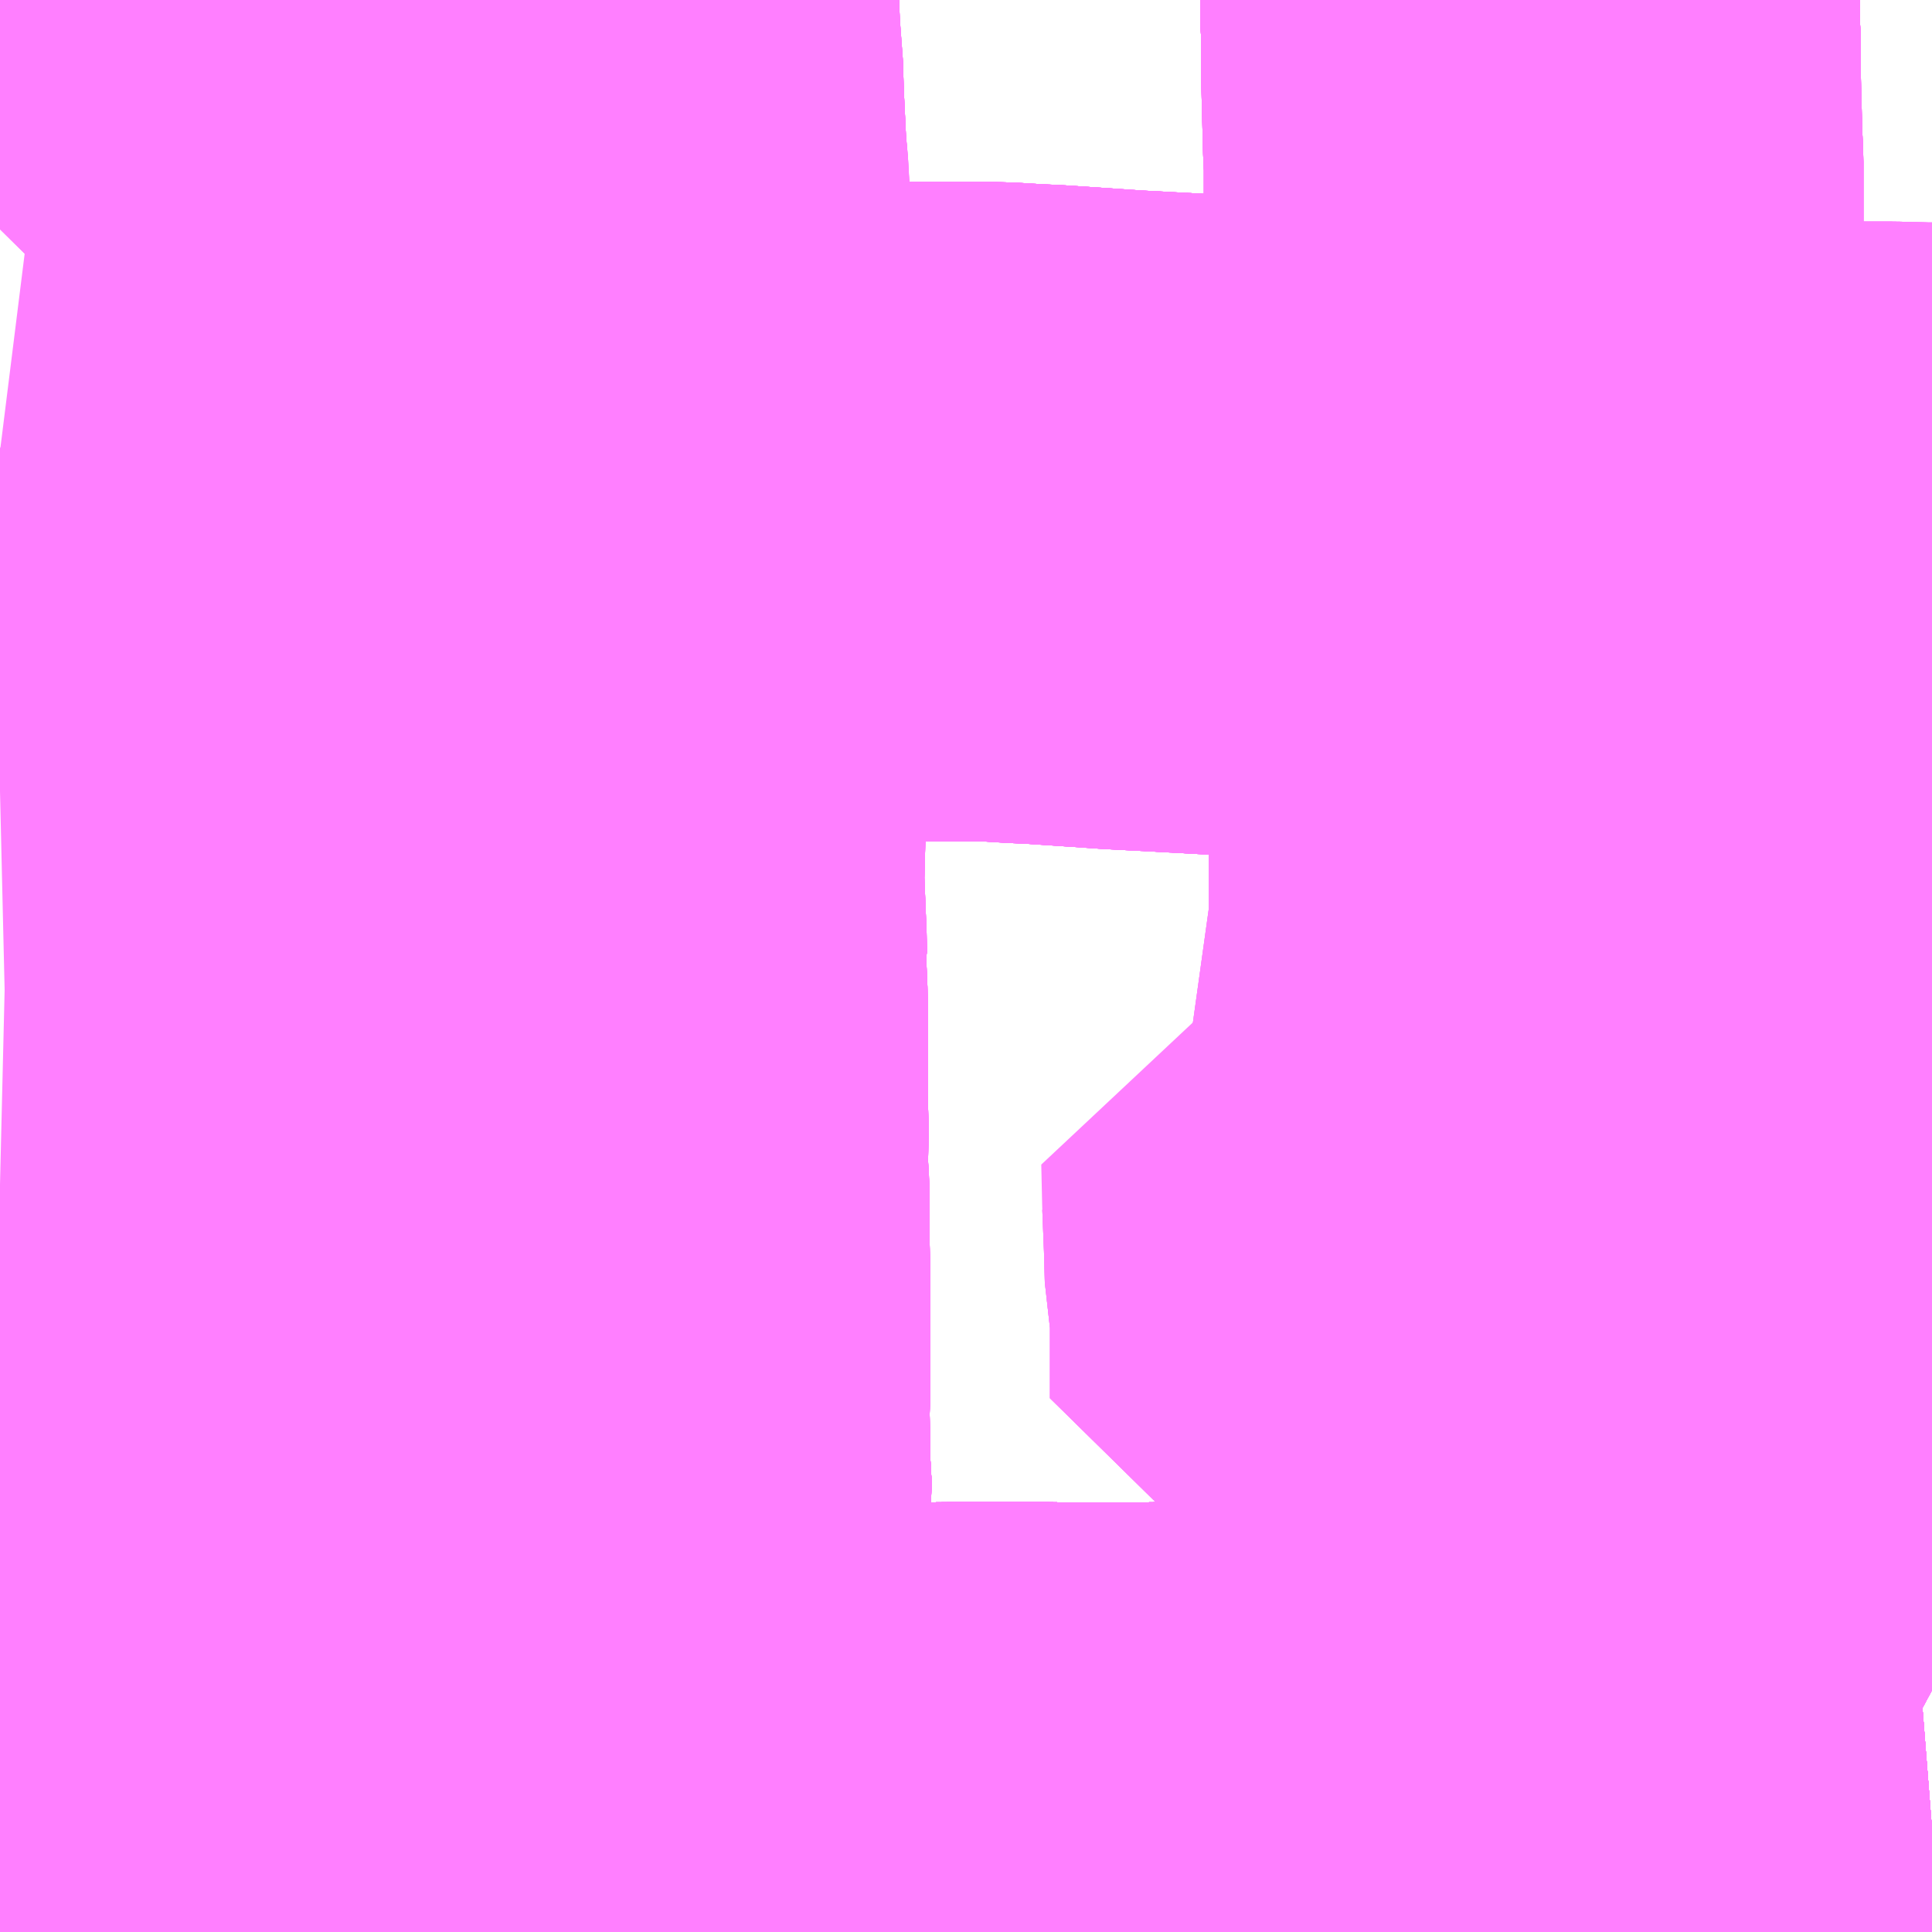 <?xml version="1.0" encoding="UTF-8"?>
<svg  xmlns="http://www.w3.org/2000/svg" xmlns:xlink="http://www.w3.org/1999/xlink" xmlns:go="http://purl.org/svgmap/profile" property="N07_001,N07_002,N07_003,N07_004,N07_005,N07_006,N07_007" viewBox="13572.51 -3502.441 2.197 2.197" go:dataArea="13572.509765625 -3502.44140625 2.197265625 2.197265625" >
<globalCoordinateSystem srsName="http://purl.org/crs/84" transform="matrix(100.0,0.0,0.0,-100.0,0.0,0.0)" />
<defs>
 <g id="p0" >
  <circle cx="0.0" cy="0.0" r="3" stroke="green" stroke-width="0.75" vector-effect="non-scaling-stroke" />
 </g>
</defs>
<g fill="none" fill-rule="evenodd" stroke="#FF00FF" stroke-width="0.75" opacity="0.5" vector-effect="non-scaling-stroke" stroke-linejoin="bevel" >
<path content="1,京都バス（株）,61,3.5,3.0,3.0," xlink:title="1" d="M13573.181,-3501.847L13573.293,-3501.86L13573.331,-3501.859L13573.447,-3501.86L13573.454,-3501.861L13573.46,-3501.861L13573.56,-3501.859L13573.616,-3501.859L13573.642,-3501.859L13573.675,-3501.857L13573.697,-3501.856L13573.757,-3501.852L13573.786,-3501.85L13573.824,-3501.848L13573.935,-3501.842L13574.031,-3501.834L13574.067,-3501.832L13574.106,-3501.83L13574.111,-3501.83L13574.116,-3501.829L13574.17,-3501.827L13574.204,-3501.824L13574.216,-3501.823L13574.261,-3501.823L13574.26,-3501.791L13574.26,-3501.777L13574.261,-3501.738L13574.261,-3501.645L13574.26,-3501.606L13574.26,-3501.568L13574.26,-3501.492L13574.26,-3501.433L13574.26,-3501.349L13574.26,-3501.239L13574.26,-3501.228L13574.26,-3501.16L13574.259,-3501.101L13574.375,-3501.1L13574.382,-3501.1L13574.523,-3501.1L13574.582,-3501.099L13574.625,-3501.099L13574.656,-3501.099L13574.707,-3501.099"/>
<path content="1,京都バス（株）,61,3.5,3.0,3.0," xlink:title="1" d="M13572.51,-3501.929L13572.518,-3501.927L13572.547,-3501.923L13572.567,-3501.922L13572.641,-3501.911L13572.693,-3501.904L13572.769,-3501.893L13572.791,-3501.892L13572.842,-3501.884L13572.846,-3501.883L13572.853,-3501.882L13572.925,-3501.875L13572.954,-3501.871L13573.005,-3501.868L13573.025,-3501.867L13573.073,-3501.866L13573.095,-3501.865L13573.181,-3501.847"/>
<path content="1,京都バス（株）,61,3.5,3.0,3.0," xlink:title="1" d="M13573.182,-3501.932L13573.181,-3501.892L13573.181,-3501.847"/>
<path content="1,京都バス（株）,62,3.5,3.5,3.5," xlink:title="1" d="M13573.181,-3501.847L13573.293,-3501.86L13573.331,-3501.859L13573.447,-3501.86L13573.454,-3501.861L13573.46,-3501.861L13573.56,-3501.859L13573.616,-3501.859L13573.642,-3501.859L13573.675,-3501.857L13573.697,-3501.856L13573.757,-3501.852L13573.786,-3501.85L13573.824,-3501.848L13573.935,-3501.842L13574.031,-3501.834L13574.067,-3501.832L13574.106,-3501.83L13574.111,-3501.83L13574.116,-3501.829L13574.17,-3501.827L13574.204,-3501.824L13574.216,-3501.823L13574.261,-3501.823L13574.26,-3501.791L13574.26,-3501.777L13574.261,-3501.738L13574.261,-3501.645L13574.26,-3501.606L13574.26,-3501.568L13574.26,-3501.492L13574.26,-3501.433L13574.26,-3501.349L13574.26,-3501.239L13574.26,-3501.228L13574.26,-3501.16L13574.259,-3501.101L13574.375,-3501.1L13574.382,-3501.1L13574.523,-3501.1L13574.582,-3501.099L13574.625,-3501.099L13574.656,-3501.099L13574.707,-3501.099"/>
<path content="1,京都バス（株）,62,3.5,3.5,3.5," xlink:title="1" d="M13572.51,-3501.929L13572.518,-3501.927L13572.547,-3501.923L13572.567,-3501.922L13572.641,-3501.911L13572.693,-3501.904L13572.769,-3501.893L13572.791,-3501.892L13572.842,-3501.884L13572.846,-3501.883L13572.853,-3501.882L13572.925,-3501.875L13572.954,-3501.871L13573.005,-3501.868L13573.025,-3501.867L13573.073,-3501.866L13573.095,-3501.865L13573.181,-3501.847"/>
<path content="1,京都バス（株）,62,3.5,3.5,3.5," xlink:title="1" d="M13573.182,-3501.932L13573.181,-3501.892L13573.181,-3501.847"/>
<path content="1,京都バス（株）,63,26.5,25.5,25.5," xlink:title="1" d="M13574.707,-3501.099L13574.656,-3501.099L13574.625,-3501.099L13574.582,-3501.099L13574.523,-3501.1L13574.382,-3501.1L13574.375,-3501.1L13574.259,-3501.101L13574.26,-3501.16L13574.26,-3501.228L13574.26,-3501.239L13574.26,-3501.349L13574.26,-3501.433L13574.26,-3501.492L13574.26,-3501.568L13574.26,-3501.606L13574.261,-3501.645L13574.261,-3501.738L13574.26,-3501.777L13574.26,-3501.791L13574.261,-3501.823L13574.216,-3501.823L13574.204,-3501.824L13574.17,-3501.827L13574.116,-3501.829L13574.111,-3501.83L13574.106,-3501.83L13574.067,-3501.832L13574.031,-3501.834L13573.935,-3501.842L13573.824,-3501.848L13573.786,-3501.85L13573.757,-3501.852L13573.697,-3501.856L13573.675,-3501.857L13573.642,-3501.859L13573.616,-3501.859L13573.56,-3501.859L13573.46,-3501.861L13573.454,-3501.861L13573.447,-3501.86L13573.331,-3501.859L13573.293,-3501.86L13573.181,-3501.847"/>
<path content="1,京都バス（株）,63,26.5,25.5,25.5," xlink:title="1" d="M13573.181,-3501.847L13573.095,-3501.865L13573.073,-3501.866L13573.025,-3501.867L13573.005,-3501.868L13572.954,-3501.871L13572.925,-3501.875L13572.853,-3501.882L13572.846,-3501.883L13572.842,-3501.884L13572.791,-3501.892L13572.769,-3501.893L13572.693,-3501.904L13572.641,-3501.911L13572.567,-3501.922L13572.547,-3501.923L13572.518,-3501.927L13572.51,-3501.929"/>
<path content="1,京都バス（株）,63,26.5,25.5,25.5," xlink:title="1" d="M13573.182,-3501.932L13573.181,-3501.892L13573.181,-3501.847"/>
<path content="1,京都バス（株）,65,12.0,9.0,9.0," xlink:title="1" d="M13574.707,-3501.099L13574.656,-3501.099L13574.625,-3501.099L13574.582,-3501.099L13574.523,-3501.1L13574.382,-3501.1L13574.375,-3501.1L13574.259,-3501.101L13574.26,-3501.16L13574.26,-3501.228L13574.26,-3501.239L13574.26,-3501.349L13574.26,-3501.433L13574.26,-3501.492L13574.26,-3501.568L13574.26,-3501.606L13574.261,-3501.645L13574.261,-3501.738L13574.26,-3501.777L13574.26,-3501.791L13574.261,-3501.823L13574.216,-3501.823L13574.204,-3501.824L13574.17,-3501.827L13574.116,-3501.829L13574.111,-3501.83L13574.106,-3501.83L13574.067,-3501.832L13574.031,-3501.834L13573.935,-3501.842L13573.824,-3501.848L13573.786,-3501.85L13573.757,-3501.852L13573.697,-3501.856L13573.675,-3501.857L13573.642,-3501.859L13573.616,-3501.859L13573.56,-3501.859L13573.46,-3501.861L13573.454,-3501.861L13573.447,-3501.86L13573.331,-3501.859L13573.293,-3501.86L13573.181,-3501.847"/>
<path content="1,京都バス（株）,65,12.0,9.0,9.0," xlink:title="1" d="M13573.181,-3501.847L13573.095,-3501.865L13573.073,-3501.866L13573.025,-3501.867L13573.005,-3501.868L13572.954,-3501.871L13572.925,-3501.875L13572.853,-3501.882L13572.846,-3501.883L13572.842,-3501.884L13572.791,-3501.892L13572.769,-3501.893L13572.693,-3501.904L13572.641,-3501.911L13572.567,-3501.922L13572.547,-3501.923L13572.518,-3501.927L13572.51,-3501.929"/>
<path content="1,京都バス（株）,65,12.0,9.0,9.0," xlink:title="1" d="M13573.182,-3501.932L13573.181,-3501.892L13573.181,-3501.847"/>
<path content="1,京都バス（株）,71,2.5,2.0,2.0," xlink:title="1" d="M13572.51,-3500.834L13572.551,-3500.833L13572.69,-3500.832L13572.704,-3500.832L13572.76,-3500.831L13572.849,-3500.83L13572.861,-3500.831L13572.899,-3500.838L13572.951,-3500.84L13573.001,-3500.843L13573.005,-3500.843L13573.085,-3500.843L13573.192,-3500.843L13573.193,-3500.771L13573.195,-3500.735L13573.193,-3500.718L13573.193,-3500.704L13573.194,-3500.669L13573.195,-3500.651L13573.195,-3500.632L13573.195,-3500.603L13573.195,-3500.599L13573.196,-3500.547L13573.196,-3500.541L13573.196,-3500.52L13573.196,-3500.507L13573.197,-3500.442L13573.196,-3500.434L13573.197,-3500.354L13573.269,-3500.357L13573.285,-3500.357L13573.319,-3500.356L13573.329,-3500.356L13573.361,-3500.357L13573.406,-3500.357L13573.465,-3500.356L13573.506,-3500.357L13573.615,-3500.358L13573.651,-3500.358L13573.683,-3500.358L13573.757,-3500.357L13573.769,-3500.357L13573.847,-3500.358L13573.945,-3500.357L13573.993,-3500.359L13574.077,-3500.356L13574.145,-3500.356L13574.266,-3500.357L13574.366,-3500.358L13574.433,-3500.359L13574.445,-3500.358L13574.616,-3500.356L13574.669,-3500.358L13574.707,-3500.361"/>
<path content="1,京都バス（株）,72,3.0,4.0,4.0," xlink:title="1" d="M13572.51,-3500.834L13572.551,-3500.833L13572.69,-3500.832L13572.704,-3500.832L13572.76,-3500.831L13572.849,-3500.83L13572.861,-3500.831L13572.899,-3500.838L13572.951,-3500.84L13573.001,-3500.843L13573.005,-3500.843L13573.085,-3500.843L13573.192,-3500.843L13573.193,-3500.771L13573.195,-3500.735L13573.193,-3500.718L13573.193,-3500.704L13573.194,-3500.669L13573.195,-3500.651L13573.195,-3500.632L13573.195,-3500.603L13573.195,-3500.599L13573.196,-3500.547L13573.196,-3500.541L13573.196,-3500.52L13573.196,-3500.507L13573.197,-3500.442L13573.196,-3500.434L13573.197,-3500.354L13573.269,-3500.357L13573.285,-3500.357L13573.319,-3500.356L13573.329,-3500.356L13573.361,-3500.357L13573.406,-3500.357L13573.465,-3500.356L13573.506,-3500.357L13573.615,-3500.358L13573.651,-3500.358L13573.683,-3500.358L13573.757,-3500.357L13573.769,-3500.357L13573.847,-3500.358L13573.945,-3500.357L13573.993,-3500.359L13574.077,-3500.356L13574.145,-3500.356L13574.266,-3500.357L13574.366,-3500.358L13574.433,-3500.359L13574.445,-3500.358L13574.616,-3500.356L13574.669,-3500.358L13574.707,-3500.361"/>
<path content="1,京都バス（株）,73,24.5,24.0,24.0," xlink:title="1" d="M13574.707,-3500.361L13574.669,-3500.358L13574.616,-3500.356L13574.445,-3500.358L13574.433,-3500.359L13574.366,-3500.358L13574.266,-3500.357L13574.145,-3500.356L13574.077,-3500.356L13573.993,-3500.359L13573.945,-3500.357L13573.847,-3500.358L13573.769,-3500.357L13573.757,-3500.357L13573.683,-3500.358L13573.651,-3500.358L13573.615,-3500.358L13573.506,-3500.357L13573.465,-3500.356L13573.406,-3500.357L13573.361,-3500.357L13573.329,-3500.356L13573.319,-3500.356L13573.285,-3500.357L13573.269,-3500.357L13573.197,-3500.354L13573.196,-3500.434L13573.197,-3500.442L13573.196,-3500.507L13573.196,-3500.52L13573.196,-3500.541L13573.196,-3500.547L13573.195,-3500.599L13573.195,-3500.603L13573.195,-3500.632L13573.195,-3500.651L13573.194,-3500.669L13573.193,-3500.704L13573.193,-3500.718L13573.195,-3500.735L13573.193,-3500.771L13573.192,-3500.843L13573.085,-3500.843L13573.005,-3500.843L13573.001,-3500.843L13572.951,-3500.84L13572.899,-3500.838L13572.861,-3500.831L13572.849,-3500.83L13572.76,-3500.831L13572.704,-3500.832L13572.69,-3500.832L13572.551,-3500.833L13572.51,-3500.834"/>
<path content="1,京都バス（株）,75,3.0,3.0,3.0," xlink:title="1" d="M13574.707,-3500.361L13574.669,-3500.358L13574.616,-3500.356L13574.445,-3500.358L13574.433,-3500.359L13574.366,-3500.358L13574.266,-3500.357L13574.145,-3500.356L13574.077,-3500.356L13573.993,-3500.359L13573.945,-3500.357L13573.847,-3500.358L13573.769,-3500.357L13573.757,-3500.357L13573.683,-3500.358L13573.651,-3500.358L13573.615,-3500.358L13573.506,-3500.357L13573.465,-3500.356L13573.406,-3500.357L13573.361,-3500.357L13573.329,-3500.356L13573.319,-3500.356L13573.285,-3500.357L13573.269,-3500.357L13573.197,-3500.354L13573.196,-3500.434L13573.197,-3500.442L13573.196,-3500.507L13573.196,-3500.52L13573.196,-3500.541L13573.196,-3500.547L13573.195,-3500.599L13573.195,-3500.603L13573.195,-3500.632L13573.195,-3500.651L13573.194,-3500.669L13573.193,-3500.704L13573.193,-3500.718L13573.195,-3500.735L13573.193,-3500.771L13573.192,-3500.843L13573.085,-3500.843L13573.005,-3500.843L13573.001,-3500.843L13572.951,-3500.84L13572.899,-3500.838L13572.861,-3500.831L13572.849,-3500.83L13572.76,-3500.831L13572.704,-3500.832L13572.69,-3500.832L13572.551,-3500.833L13572.51,-3500.834"/>
<path content="1,京都バス（株）,快速71,2.0,0.0,0.0," xlink:title="1" d="M13572.51,-3500.834L13572.551,-3500.833L13572.69,-3500.832L13572.704,-3500.832L13572.76,-3500.831L13572.849,-3500.83L13572.861,-3500.831L13572.899,-3500.838L13572.951,-3500.84L13573.001,-3500.843L13573.005,-3500.843L13573.085,-3500.843L13573.192,-3500.843L13573.193,-3500.771L13573.195,-3500.735L13573.193,-3500.718L13573.193,-3500.704L13573.194,-3500.669L13573.195,-3500.651L13573.195,-3500.632L13573.195,-3500.603L13573.195,-3500.599L13573.196,-3500.547L13573.196,-3500.541L13573.196,-3500.52L13573.196,-3500.507L13573.197,-3500.442L13573.196,-3500.434L13573.197,-3500.354L13573.269,-3500.357L13573.285,-3500.357L13573.319,-3500.356L13573.329,-3500.356L13573.361,-3500.357L13573.406,-3500.357L13573.465,-3500.356L13573.506,-3500.357L13573.615,-3500.358L13573.651,-3500.358L13573.683,-3500.358L13573.757,-3500.357L13573.769,-3500.357L13573.847,-3500.358L13573.945,-3500.357L13573.993,-3500.359L13574.077,-3500.356L13574.145,-3500.356L13574.266,-3500.357L13574.366,-3500.358L13574.433,-3500.359L13574.445,-3500.358L13574.616,-3500.356L13574.669,-3500.358L13574.707,-3500.361"/>
<path content="1,京都バス（株）,快速72,2.0,0.0,0.0," xlink:title="1" d="M13572.51,-3500.834L13572.551,-3500.833L13572.69,-3500.832L13572.704,-3500.832L13572.76,-3500.831L13572.849,-3500.83L13572.861,-3500.831L13572.899,-3500.838L13572.951,-3500.84L13573.001,-3500.843L13573.005,-3500.843L13573.085,-3500.843L13573.192,-3500.843L13573.193,-3500.771L13573.195,-3500.735L13573.193,-3500.718L13573.193,-3500.704L13573.194,-3500.669L13573.195,-3500.651L13573.195,-3500.632L13573.195,-3500.603L13573.195,-3500.599L13573.196,-3500.547L13573.196,-3500.541L13573.196,-3500.52L13573.196,-3500.507L13573.197,-3500.442L13573.196,-3500.434L13573.197,-3500.354L13573.269,-3500.357L13573.285,-3500.357L13573.319,-3500.356L13573.329,-3500.356L13573.361,-3500.357L13573.406,-3500.357L13573.465,-3500.356L13573.506,-3500.357L13573.615,-3500.358L13573.651,-3500.358L13573.683,-3500.358L13573.757,-3500.357L13573.769,-3500.357L13573.847,-3500.358L13573.945,-3500.357L13573.993,-3500.359L13574.077,-3500.356L13574.145,-3500.356L13574.266,-3500.357L13574.366,-3500.358L13574.433,-3500.359L13574.445,-3500.358L13574.616,-3500.356L13574.669,-3500.358L13574.707,-3500.361"/>
<path content="1,京都バス（株）,快速73,1.0,0.0,0.0," xlink:title="1" d="M13574.707,-3500.361L13574.669,-3500.358L13574.616,-3500.356L13574.445,-3500.358L13574.433,-3500.359L13574.366,-3500.358L13574.266,-3500.357L13574.145,-3500.356L13574.077,-3500.356L13573.993,-3500.359L13573.945,-3500.357L13573.847,-3500.358L13573.769,-3500.357L13573.757,-3500.357L13573.683,-3500.358L13573.651,-3500.358L13573.615,-3500.358L13573.506,-3500.357L13573.465,-3500.356L13573.406,-3500.357L13573.361,-3500.357L13573.329,-3500.356L13573.319,-3500.356L13573.285,-3500.357L13573.269,-3500.357L13573.197,-3500.354L13573.196,-3500.434L13573.197,-3500.442L13573.196,-3500.507L13573.196,-3500.52L13573.196,-3500.541L13573.196,-3500.547L13573.195,-3500.599L13573.195,-3500.603L13573.195,-3500.632L13573.195,-3500.651L13573.194,-3500.669L13573.193,-3500.704L13573.193,-3500.718L13573.195,-3500.735L13573.193,-3500.771L13573.192,-3500.843L13573.085,-3500.843L13573.005,-3500.843L13573.001,-3500.843L13572.951,-3500.84L13572.899,-3500.838L13572.861,-3500.831L13572.849,-3500.83L13572.76,-3500.831L13572.704,-3500.832L13572.69,-3500.832L13572.551,-3500.833L13572.51,-3500.834"/>
<path content="1,京阪バス（株）,空港リムジンバス　京都系統,13.0,13.0,13.0," xlink:title="1" d="M13574.707,-3500.519L13574.694,-3500.526L13574.675,-3500.541L13574.659,-3500.554L13574.588,-3500.608L13574.578,-3500.616L13574.551,-3500.637L13574.481,-3500.69L13574.458,-3500.707L13574.439,-3500.723L13574.415,-3500.74L13574.349,-3500.791L13574.324,-3500.811L13574.302,-3500.827L13574.277,-3500.848L13574.258,-3500.859L13574.245,-3500.852L13574.243,-3500.852L13574.137,-3500.852L13574.079,-3500.851L13574.079,-3500.97L13574.075,-3500.983L13574.073,-3500.993L13574.072,-3501.03L13574.07,-3501.08L13574.134,-3501.08L13574.142,-3501.087L13574.142,-3501.107L13574.138,-3501.119L13574.115,-3501.121L13574.069,-3501.125L13574.067,-3501.13L13574.056,-3501.137L13574.045,-3501.146L13574.26,-3501.239L13574.26,-3501.349L13574.26,-3501.433L13574.26,-3501.492L13574.26,-3501.568L13574.26,-3501.606L13574.261,-3501.645L13574.261,-3501.738L13574.26,-3501.777L13574.26,-3501.791L13574.261,-3501.823L13574.259,-3501.87L13574.259,-3501.881L13574.259,-3501.943L13574.257,-3501.989L13574.257,-3502.009L13574.257,-3502.067L13574.256,-3502.078L13574.256,-3502.084L13574.255,-3502.107L13574.255,-3502.147L13574.254,-3502.168L13574.254,-3502.257L13574.253,-3502.276L13574.251,-3502.353L13574.251,-3502.404L13574.25,-3502.41L13574.25,-3502.441"/>
<path content="1,京阪京都交通（株）,イオンモール線,45.5,45.5,45.5," xlink:title="1" d="M13573.197,-3500.354L13573.198,-3500.335L13573.2,-3500.323L13573.201,-3500.244"/>
<path content="1,大阪空港交通（株）,関西空港リムジンバス　京都-関西国際空港,23.0,23.0,23.0," xlink:title="1" d="M13574.707,-3500.519L13574.694,-3500.526L13574.675,-3500.541L13574.659,-3500.554L13574.588,-3500.608L13574.578,-3500.616L13574.551,-3500.637L13574.481,-3500.69L13574.458,-3500.707L13574.439,-3500.723L13574.415,-3500.74L13574.349,-3500.791L13574.324,-3500.811L13574.302,-3500.827L13574.277,-3500.848L13574.258,-3500.859L13574.245,-3500.852L13574.243,-3500.852L13574.137,-3500.852L13574.079,-3500.851L13574.079,-3500.97L13574.075,-3500.983L13574.073,-3500.993L13574.072,-3501.03L13574.07,-3501.08L13574.134,-3501.08L13574.142,-3501.087L13574.142,-3501.107L13574.138,-3501.119L13574.115,-3501.121L13574.069,-3501.125L13574.067,-3501.13L13574.056,-3501.137L13574.045,-3501.146L13574.26,-3501.239L13574.26,-3501.349L13574.26,-3501.433L13574.26,-3501.492L13574.26,-3501.568L13574.26,-3501.606L13574.261,-3501.645L13574.261,-3501.738L13574.26,-3501.777L13574.26,-3501.791L13574.261,-3501.823L13574.259,-3501.87L13574.259,-3501.881L13574.259,-3501.943L13574.257,-3501.989L13574.257,-3502.009L13574.257,-3502.067L13574.256,-3502.078L13574.256,-3502.084L13574.255,-3502.107L13574.255,-3502.147L13574.254,-3502.168L13574.254,-3502.257L13574.253,-3502.276L13574.251,-3502.353L13574.251,-3502.404L13574.25,-3502.41L13574.25,-3502.441"/>
<path content="1,大阪空港交通（株）,関西空港リムジンバス　京都&gt;&gt;&gt;大阪（伊丹）空港,40.0,40.0,40.0," xlink:title="1" d="M13574.707,-3500.519L13574.694,-3500.526L13574.675,-3500.541L13574.659,-3500.554L13574.588,-3500.608L13574.578,-3500.616L13574.551,-3500.637L13574.481,-3500.69L13574.458,-3500.707L13574.439,-3500.723L13574.415,-3500.74L13574.349,-3500.791L13574.324,-3500.811L13574.302,-3500.827L13574.277,-3500.848L13574.258,-3500.859L13574.245,-3500.852L13574.243,-3500.852L13574.137,-3500.852L13574.079,-3500.851L13574.079,-3500.97L13574.075,-3500.983L13574.073,-3500.993L13574.072,-3501.03L13574.07,-3501.08L13574.069,-3501.125L13574.115,-3501.121"/>
<path content="1,西日本JRバス（株）,高雄・京北線,46.5,32.5,32.5," xlink:title="1" d="M13574.707,-3501.813L13574.699,-3501.813L13574.661,-3501.814L13574.649,-3501.814L13574.609,-3501.814L13574.568,-3501.816L13574.474,-3501.818L13574.373,-3501.821L13574.261,-3501.823"/>
<path content="1,西日本JRバス（株）,高雄・京北線,46.5,32.5,32.5," xlink:title="1" d="M13574.261,-3501.823L13574.26,-3501.791L13574.26,-3501.777L13574.261,-3501.738L13574.261,-3501.645L13574.26,-3501.606L13574.26,-3501.568L13574.26,-3501.492L13574.26,-3501.433L13574.26,-3501.349L13574.26,-3501.239L13574.26,-3501.228L13574.26,-3501.173L13574.26,-3501.16L13574.259,-3501.101L13574.259,-3501.056L13574.26,-3500.99L13574.259,-3500.936L13574.258,-3500.866L13574.258,-3500.859L13574.277,-3500.848L13574.439,-3500.723L13574.458,-3500.707L13574.481,-3500.69L13574.551,-3500.637L13574.578,-3500.616L13574.588,-3500.608L13574.659,-3500.554L13574.675,-3500.541L13574.694,-3500.526L13574.707,-3500.519"/>
<path content="1,西日本JRバス（株）,高雄・京北線,46.5,32.5,32.5," xlink:title="1" d="M13573.162,-3502.369L13573.162,-3502.359L13573.163,-3502.325L13573.166,-3502.262L13573.166,-3502.26L13573.167,-3502.25L13573.171,-3502.185L13573.173,-3502.134L13573.179,-3501.949L13573.182,-3501.932L13573.181,-3501.892L13573.181,-3501.847L13573.293,-3501.86L13573.331,-3501.859L13573.447,-3501.86L13573.454,-3501.861L13573.46,-3501.861L13573.56,-3501.859L13573.609,-3501.859L13573.616,-3501.859L13573.642,-3501.859L13573.675,-3501.857L13573.697,-3501.856L13573.757,-3501.852L13573.786,-3501.85L13573.824,-3501.848L13573.935,-3501.842L13574.031,-3501.834L13574.067,-3501.832L13574.106,-3501.83L13574.111,-3501.83L13574.116,-3501.829L13574.17,-3501.827L13574.204,-3501.824L13574.216,-3501.823L13574.261,-3501.823"/>
<path content="1,西日本JRバス（株）,高雄・京北線,46.5,32.5,32.5," xlink:title="1" d="M13572.692,-3502.441L13572.692,-3502.419L13572.693,-3502.384L13572.693,-3502.378L13572.693,-3502.37L13572.776,-3502.371L13572.787,-3502.372L13572.833,-3502.373L13572.911,-3502.373L13572.925,-3502.372L13572.96,-3502.371L13572.988,-3502.372L13573.061,-3502.371L13573.097,-3502.371L13573.162,-3502.369"/>
<path content="1,西日本JRバス（株）,高雄・京北線,46.5,32.5,32.5," xlink:title="1" d="M13573.157,-3502.441L13573.159,-3502.389L13573.162,-3502.369"/>
<path content="1,関西空港交通（株）,京都駅八条口発着,11.5,11.5,11.5," xlink:title="1" d="M13574.707,-3500.519L13574.694,-3500.526L13574.675,-3500.541L13574.659,-3500.554L13574.588,-3500.608L13574.578,-3500.616L13574.551,-3500.637L13574.481,-3500.69L13574.458,-3500.707L13574.439,-3500.723L13574.415,-3500.74L13574.349,-3500.791L13574.324,-3500.811L13574.302,-3500.827L13574.277,-3500.848L13574.258,-3500.859L13574.245,-3500.852L13574.243,-3500.852L13574.137,-3500.852L13574.079,-3500.851L13574.079,-3500.97L13574.075,-3500.983L13574.073,-3500.993L13574.072,-3501.03L13574.07,-3501.08L13574.134,-3501.08L13574.142,-3501.087L13574.142,-3501.107L13574.138,-3501.119L13574.115,-3501.121"/>
<path content="2,京都市,10号系統,47.5,43.0,43.0," xlink:title="2" d="M13574.707,-3501.813L13574.699,-3501.813L13574.661,-3501.814L13574.649,-3501.814L13574.609,-3501.814L13574.568,-3501.816L13574.474,-3501.818L13574.373,-3501.821L13574.306,-3501.823L13574.261,-3501.823L13574.259,-3501.87L13574.259,-3501.881L13574.259,-3501.943L13574.257,-3501.989L13574.257,-3502.009L13574.257,-3502.067L13574.256,-3502.078L13574.256,-3502.084L13574.255,-3502.107L13574.255,-3502.147L13574.254,-3502.168L13574.254,-3502.257L13574.253,-3502.276L13574.251,-3502.353L13574.251,-3502.404L13574.25,-3502.41L13574.25,-3502.441M13573.157,-3502.441L13573.159,-3502.394L13573.159,-3502.389L13573.162,-3502.369L13573.097,-3502.371L13573.061,-3502.371L13572.988,-3502.372L13572.96,-3502.371L13572.925,-3502.372L13572.911,-3502.373L13572.833,-3502.373L13572.787,-3502.372L13572.776,-3502.371L13572.693,-3502.37L13572.693,-3502.378L13572.693,-3502.384L13572.692,-3502.419L13572.692,-3502.441"/>
<path content="2,京都市,11号系統,44.5,31.0,31.0," xlink:title="2" d="M13572.51,-3500.834L13572.551,-3500.833L13572.69,-3500.832L13572.704,-3500.832L13572.76,-3500.831L13572.849,-3500.83L13572.861,-3500.831L13572.899,-3500.838L13572.951,-3500.84L13573.001,-3500.843L13573.005,-3500.843L13573.085,-3500.843L13573.192,-3500.843L13573.193,-3500.771L13573.195,-3500.735L13573.193,-3500.718L13573.193,-3500.704L13573.194,-3500.669L13573.195,-3500.651L13573.195,-3500.632L13573.195,-3500.603L13573.195,-3500.599L13573.196,-3500.547L13573.196,-3500.541L13573.196,-3500.52L13573.196,-3500.507L13573.197,-3500.442L13573.196,-3500.434L13573.197,-3500.354L13573.269,-3500.357L13573.285,-3500.357L13573.319,-3500.356L13573.329,-3500.356L13573.361,-3500.357L13573.406,-3500.357L13573.465,-3500.356L13573.506,-3500.357L13573.615,-3500.358L13573.651,-3500.358L13573.683,-3500.358L13573.757,-3500.357L13573.769,-3500.357L13573.847,-3500.358L13573.945,-3500.357L13573.993,-3500.359L13574.077,-3500.356L13574.145,-3500.356L13574.266,-3500.357L13574.368,-3500.358L13574.433,-3500.359L13574.445,-3500.358L13574.616,-3500.356L13574.669,-3500.358L13574.707,-3500.361"/>
<path content="2,京都市,13号系統,28.5,26.0,26.0," xlink:title="2" d="M13574.707,-3500.361L13574.669,-3500.358L13574.616,-3500.356L13574.445,-3500.358L13574.433,-3500.359L13574.368,-3500.358L13574.266,-3500.357L13574.145,-3500.356L13574.077,-3500.356L13573.993,-3500.359L13573.945,-3500.357L13573.847,-3500.358L13573.769,-3500.357L13573.757,-3500.357L13573.683,-3500.358L13573.651,-3500.358L13573.615,-3500.358L13573.506,-3500.357L13573.465,-3500.356L13573.406,-3500.357L13573.361,-3500.357L13573.329,-3500.356L13573.319,-3500.356L13573.285,-3500.357L13573.269,-3500.357L13573.197,-3500.354L13573.198,-3500.335L13573.2,-3500.323L13573.201,-3500.244"/>
<path content="2,京都市,15号系統,36.5,28.0,28.0," xlink:title="2" d="M13573.157,-3502.441L13573.159,-3502.394L13573.159,-3502.389L13573.162,-3502.369L13573.162,-3502.359L13573.163,-3502.325L13573.166,-3502.262L13573.166,-3502.26L13573.167,-3502.25L13573.171,-3502.185L13573.173,-3502.134L13573.175,-3502.112L13573.175,-3502.11L13573.175,-3502.104L13573.177,-3502.029L13573.177,-3502.026L13573.178,-3501.987L13573.179,-3501.949L13573.182,-3501.932L13573.181,-3501.892L13573.181,-3501.847L13573.293,-3501.86L13573.331,-3501.859L13573.447,-3501.86L13573.454,-3501.861L13573.46,-3501.861L13573.56,-3501.859L13573.609,-3501.859L13573.616,-3501.859L13573.642,-3501.859L13573.675,-3501.857L13573.697,-3501.856L13573.757,-3501.852L13573.786,-3501.85L13573.824,-3501.848L13573.935,-3501.842L13574.031,-3501.834L13574.067,-3501.832L13574.106,-3501.83L13574.111,-3501.83L13574.116,-3501.829L13574.17,-3501.827L13574.204,-3501.824L13574.216,-3501.823L13574.261,-3501.823L13574.26,-3501.791L13574.26,-3501.777L13574.261,-3501.738L13574.261,-3501.645L13574.26,-3501.606L13574.26,-3501.568L13574.26,-3501.492L13574.26,-3501.433L13574.26,-3501.349L13574.26,-3501.239L13574.26,-3501.228L13574.26,-3501.173L13574.26,-3501.16L13574.259,-3501.101L13574.375,-3501.1L13574.382,-3501.1L13574.523,-3501.1L13574.582,-3501.099L13574.625,-3501.099L13574.656,-3501.099L13574.707,-3501.099"/>
<path content="2,京都市,18号系統,38.5,30.5,30.5," xlink:title="2" d="M13574.578,-3500.616L13574.588,-3500.608L13574.659,-3500.554L13574.675,-3500.541L13574.694,-3500.526L13574.707,-3500.519"/>
<path content="2,京都市,201号系統,84.0,78.0,72.0," xlink:title="2" d="M13574.707,-3500.519L13574.694,-3500.526L13574.675,-3500.541L13574.659,-3500.554L13574.588,-3500.608L13574.578,-3500.616L13574.551,-3500.637L13574.481,-3500.69L13574.458,-3500.707L13574.439,-3500.723L13574.415,-3500.74L13574.349,-3500.791L13574.324,-3500.811L13574.302,-3500.827L13574.277,-3500.848L13574.258,-3500.859L13574.258,-3500.866L13574.259,-3500.936L13574.26,-3500.99L13574.259,-3501.056L13574.259,-3501.101L13574.26,-3501.16L13574.26,-3501.173L13574.26,-3501.228L13574.26,-3501.239L13574.26,-3501.349L13574.26,-3501.433L13574.26,-3501.492L13574.26,-3501.568L13574.26,-3501.606L13574.261,-3501.645L13574.261,-3501.738L13574.26,-3501.777L13574.26,-3501.791L13574.261,-3501.823L13574.259,-3501.87L13574.259,-3501.881L13574.259,-3501.943L13574.257,-3501.989L13574.257,-3502.009L13574.257,-3502.067L13574.256,-3502.078L13574.256,-3502.084L13574.255,-3502.107L13574.255,-3502.147L13574.254,-3502.168L13574.254,-3502.257L13574.253,-3502.276L13574.251,-3502.353L13574.251,-3502.404L13574.25,-3502.41L13574.25,-3502.441"/>
<path content="2,京都市,202号系統,79.5,66.0,55.5," xlink:title="2" d="M13573.201,-3500.244L13573.2,-3500.323L13573.198,-3500.335L13573.197,-3500.354L13573.196,-3500.434L13573.197,-3500.442L13573.196,-3500.507L13573.196,-3500.52L13573.196,-3500.541L13573.196,-3500.547L13573.195,-3500.599L13573.195,-3500.603L13573.195,-3500.632L13573.195,-3500.651L13573.194,-3500.669L13573.193,-3500.704L13573.193,-3500.718L13573.195,-3500.735L13573.193,-3500.771L13573.192,-3500.843L13573.193,-3500.858L13573.193,-3500.971L13573.193,-3500.972L13573.193,-3500.985L13573.192,-3501.03L13573.192,-3501.082L13573.192,-3501.09L13573.191,-3501.099L13573.19,-3501.111L13573.191,-3501.155L13573.19,-3501.189L13573.19,-3501.303L13573.188,-3501.35L13573.188,-3501.354L13573.189,-3501.358L13573.189,-3501.365L13573.186,-3501.44L13573.189,-3501.556L13573.186,-3501.587L13573.186,-3501.595L13573.186,-3501.602L13573.184,-3501.722L13573.184,-3501.737L13573.184,-3501.762L13573.184,-3501.782L13573.183,-3501.813L13573.183,-3501.816L13573.181,-3501.847L13573.293,-3501.86L13573.331,-3501.859L13573.447,-3501.86L13573.454,-3501.861L13573.46,-3501.861L13573.56,-3501.859L13573.609,-3501.859L13573.616,-3501.859L13573.642,-3501.859L13573.675,-3501.857L13573.697,-3501.856L13573.757,-3501.852L13573.786,-3501.85L13573.824,-3501.848L13573.935,-3501.842L13574.031,-3501.834L13574.067,-3501.832L13574.106,-3501.83L13574.111,-3501.83L13574.116,-3501.829L13574.17,-3501.827L13574.204,-3501.824L13574.216,-3501.823L13574.261,-3501.823L13574.3,-3501.823L13574.306,-3501.823L13574.373,-3501.821L13574.474,-3501.818L13574.568,-3501.816L13574.609,-3501.814L13574.649,-3501.814L13574.661,-3501.814L13574.699,-3501.813L13574.707,-3501.813"/>
<path content="2,京都市,203号系統,94.0,78.0,70.0," xlink:title="2" d="M13574.707,-3500.361L13574.669,-3500.358L13574.616,-3500.356L13574.445,-3500.358L13574.433,-3500.359L13574.368,-3500.358L13574.266,-3500.357L13574.145,-3500.356L13574.077,-3500.356L13573.993,-3500.359L13573.945,-3500.357L13573.847,-3500.358L13573.769,-3500.357L13573.757,-3500.357L13573.683,-3500.358L13573.651,-3500.358L13573.615,-3500.358L13573.506,-3500.357L13573.465,-3500.356L13573.406,-3500.357L13573.361,-3500.357L13573.329,-3500.356L13573.319,-3500.356L13573.285,-3500.357L13573.269,-3500.357L13573.197,-3500.354L13573.196,-3500.434L13573.197,-3500.442L13573.196,-3500.507L13573.196,-3500.52L13573.196,-3500.541L13573.196,-3500.547L13573.195,-3500.599L13573.195,-3500.603L13573.195,-3500.632L13573.195,-3500.651L13573.194,-3500.669L13573.193,-3500.704L13573.193,-3500.718L13573.195,-3500.735L13573.193,-3500.771L13573.192,-3500.843L13573.193,-3500.858L13573.193,-3500.971L13573.193,-3500.972L13573.193,-3500.985L13573.192,-3501.03L13573.192,-3501.082L13573.192,-3501.09L13573.191,-3501.099L13573.19,-3501.111L13573.191,-3501.155L13573.19,-3501.189L13573.19,-3501.303L13573.188,-3501.35L13573.188,-3501.354L13573.189,-3501.358L13573.189,-3501.365L13573.186,-3501.44L13573.189,-3501.556L13573.186,-3501.595L13573.186,-3501.602L13573.184,-3501.722L13573.184,-3501.737L13573.184,-3501.762L13573.184,-3501.782L13573.183,-3501.813L13573.183,-3501.816L13573.181,-3501.847L13573.181,-3501.892L13573.182,-3501.932L13573.179,-3501.949L13573.178,-3501.987L13573.177,-3502.026L13573.177,-3502.029L13573.175,-3502.104L13573.175,-3502.11L13573.175,-3502.112L13573.173,-3502.134L13573.171,-3502.185L13573.168,-3502.242L13573.167,-3502.25L13573.166,-3502.26L13573.166,-3502.262L13573.163,-3502.325L13573.162,-3502.359L13573.162,-3502.369L13573.159,-3502.389L13573.159,-3502.394L13573.157,-3502.441"/>
<path content="2,京都市,204号系統,69.0,60.0,50.0," xlink:title="2" d="M13574.707,-3501.813L13574.699,-3501.813L13574.661,-3501.814L13574.649,-3501.814L13574.609,-3501.814L13574.568,-3501.816L13574.474,-3501.818L13574.373,-3501.821L13574.306,-3501.823L13574.261,-3501.823L13574.216,-3501.823L13574.204,-3501.824L13574.17,-3501.827L13574.116,-3501.829L13574.111,-3501.83L13574.106,-3501.83L13574.067,-3501.832L13574.031,-3501.834L13573.935,-3501.842L13573.824,-3501.848L13573.786,-3501.85L13573.757,-3501.852L13573.697,-3501.856L13573.675,-3501.857L13573.642,-3501.859L13573.616,-3501.859L13573.609,-3501.859L13573.56,-3501.859L13573.46,-3501.861L13573.454,-3501.861L13573.447,-3501.86L13573.331,-3501.859L13573.293,-3501.86L13573.181,-3501.847L13573.181,-3501.892L13573.182,-3501.932L13573.179,-3501.949L13573.178,-3501.987L13573.177,-3502.026L13573.177,-3502.029L13573.175,-3502.104L13573.175,-3502.11L13573.175,-3502.112L13573.173,-3502.134L13573.171,-3502.185L13573.167,-3502.25L13573.166,-3502.26L13573.166,-3502.262L13573.163,-3502.325L13573.162,-3502.359L13573.162,-3502.369L13573.159,-3502.389L13573.159,-3502.394L13573.157,-3502.441"/>
<path content="2,京都市,205号系統,120.0,99.5,92.0," xlink:title="2" d="M13573.157,-3502.441L13573.159,-3502.394L13573.159,-3502.389L13573.162,-3502.369L13573.162,-3502.359L13573.163,-3502.325L13573.166,-3502.262L13573.166,-3502.26L13573.167,-3502.25L13573.168,-3502.242L13573.171,-3502.185L13573.173,-3502.134L13573.175,-3502.112L13573.175,-3502.11L13573.175,-3502.104L13573.177,-3502.029L13573.177,-3502.026L13573.178,-3501.987L13573.179,-3501.949L13573.182,-3501.932L13573.181,-3501.892L13573.181,-3501.847L13573.184,-3501.782L13573.184,-3501.762L13573.184,-3501.737L13573.184,-3501.722L13573.186,-3501.602L13573.186,-3501.595L13573.186,-3501.587L13573.189,-3501.556L13573.186,-3501.44L13573.189,-3501.365L13573.189,-3501.358L13573.188,-3501.354L13573.188,-3501.35L13573.19,-3501.303L13573.19,-3501.189L13573.191,-3501.155L13573.19,-3501.111L13573.191,-3501.099L13573.192,-3501.082L13573.192,-3501.03L13573.193,-3500.985L13573.193,-3500.972L13573.193,-3500.971L13573.193,-3500.858L13573.192,-3500.843L13573.193,-3500.771L13573.195,-3500.735L13573.193,-3500.718L13573.193,-3500.704L13573.194,-3500.669L13573.195,-3500.651L13573.195,-3500.632L13573.195,-3500.603L13573.195,-3500.599L13573.196,-3500.547L13573.196,-3500.541L13573.196,-3500.52L13573.196,-3500.507L13573.197,-3500.442L13573.196,-3500.434L13573.197,-3500.354L13573.198,-3500.335L13573.2,-3500.323L13573.201,-3500.244"/>
<path content="2,京都市,206号系統,100.0,89.5,86.5," xlink:title="2" d="M13574.707,-3500.519L13574.694,-3500.526L13574.675,-3500.541L13574.659,-3500.554L13574.588,-3500.608L13574.578,-3500.616L13574.551,-3500.637L13574.481,-3500.69L13574.458,-3500.707L13574.439,-3500.723L13574.415,-3500.74L13574.349,-3500.791L13574.324,-3500.811L13574.302,-3500.827L13574.277,-3500.848L13574.258,-3500.859L13574.258,-3500.866L13574.259,-3500.936L13574.26,-3500.99L13574.259,-3501.056L13574.259,-3501.101L13574.26,-3501.16L13574.26,-3501.173L13574.26,-3501.228L13574.26,-3501.239L13574.26,-3501.349L13574.26,-3501.433L13574.26,-3501.492L13574.26,-3501.568L13574.26,-3501.606L13574.261,-3501.645L13574.261,-3501.738L13574.26,-3501.777L13574.26,-3501.791L13574.261,-3501.823L13574.259,-3501.87L13574.259,-3501.881L13574.259,-3501.943L13574.257,-3501.989L13574.257,-3502.009L13574.257,-3502.067L13574.256,-3502.078L13574.256,-3502.084L13574.255,-3502.107L13574.255,-3502.147L13574.254,-3502.168L13574.254,-3502.257L13574.253,-3502.276L13574.251,-3502.353L13574.251,-3502.404L13574.25,-3502.41L13574.25,-3502.441"/>
<path content="2,京都市,26号系統,56.5,45.0,45.0," xlink:title="2" d="M13573.162,-3502.369L13573.162,-3502.359L13573.163,-3502.325L13573.166,-3502.262L13573.166,-3502.26L13573.167,-3502.25L13573.168,-3502.242L13573.171,-3502.194L13573.171,-3502.185L13573.173,-3502.134L13573.175,-3502.112L13573.175,-3502.11L13573.175,-3502.104L13573.177,-3502.029L13573.177,-3502.026L13573.178,-3501.987L13573.179,-3501.949L13573.182,-3501.932L13573.181,-3501.892L13573.181,-3501.847L13573.184,-3501.782L13573.184,-3501.762L13573.184,-3501.737L13573.184,-3501.722L13573.186,-3501.602L13573.186,-3501.595L13573.186,-3501.587L13573.189,-3501.556L13573.186,-3501.44L13573.189,-3501.365L13573.189,-3501.358L13573.188,-3501.354L13573.188,-3501.35L13573.19,-3501.303L13573.19,-3501.189L13573.191,-3501.155L13573.19,-3501.111L13573.191,-3501.099L13573.192,-3501.082L13573.192,-3501.03L13573.193,-3500.985L13573.193,-3500.972L13573.193,-3500.971L13573.193,-3500.858L13573.192,-3500.843L13573.193,-3500.771L13573.195,-3500.735L13573.193,-3500.718L13573.193,-3500.704L13573.194,-3500.669L13573.195,-3500.651L13573.195,-3500.632L13573.195,-3500.603L13573.195,-3500.599L13573.196,-3500.547L13573.196,-3500.541L13573.196,-3500.52L13573.196,-3500.507L13573.197,-3500.442L13573.196,-3500.434L13573.197,-3500.354L13573.269,-3500.357L13573.285,-3500.357L13573.319,-3500.356L13573.329,-3500.356L13573.361,-3500.357L13573.406,-3500.357L13573.465,-3500.356L13573.506,-3500.357L13573.615,-3500.358L13573.651,-3500.358L13573.683,-3500.358L13573.757,-3500.357L13573.769,-3500.357L13573.847,-3500.358L13573.945,-3500.357L13573.993,-3500.359L13574.077,-3500.356L13574.145,-3500.356L13574.266,-3500.357L13574.368,-3500.358L13574.433,-3500.359L13574.445,-3500.358L13574.616,-3500.356L13574.669,-3500.358L13574.707,-3500.361"/>
<path content="2,京都市,26号系統,56.5,45.0,45.0," xlink:title="2" d="M13573.162,-3502.369L13573.159,-3502.389L13573.159,-3502.394L13573.157,-3502.441"/>
<path content="2,京都市,26号系統,56.5,45.0,45.0," xlink:title="2" d="M13572.692,-3502.441L13572.692,-3502.419L13572.693,-3502.384L13572.693,-3502.378L13572.693,-3502.37L13572.776,-3502.371L13572.787,-3502.372L13572.833,-3502.373L13572.911,-3502.373L13572.925,-3502.372L13572.96,-3502.371L13572.988,-3502.372L13573.061,-3502.371L13573.097,-3502.371L13573.162,-3502.369"/>
<path content="2,京都市,27号系統,47.0,30.0,30.0," xlink:title="2" d="M13573.197,-3500.354L13573.196,-3500.434L13573.197,-3500.442L13573.196,-3500.507L13573.196,-3500.52L13573.196,-3500.541L13573.196,-3500.547L13573.195,-3500.599L13573.195,-3500.603L13573.195,-3500.632L13573.195,-3500.651L13573.194,-3500.669L13573.193,-3500.704L13573.193,-3500.718L13573.195,-3500.735L13573.193,-3500.771L13573.192,-3500.843L13573.193,-3500.858L13573.193,-3500.971L13573.193,-3500.972L13573.193,-3500.985L13573.192,-3501.03L13573.192,-3501.082L13573.191,-3501.099L13573.19,-3501.111L13573.191,-3501.155L13573.19,-3501.189L13573.19,-3501.303L13573.188,-3501.35L13573.188,-3501.354L13573.189,-3501.358L13573.189,-3501.365L13573.186,-3501.44L13573.189,-3501.556L13573.155,-3501.556L13573.008,-3501.553L13572.902,-3501.55L13572.84,-3501.549L13572.812,-3501.548L13572.786,-3501.548L13572.777,-3501.547L13572.764,-3501.546L13572.718,-3501.546L13572.698,-3501.544L13572.671,-3501.544L13572.553,-3501.542L13572.51,-3501.541"/>
<path content="2,京都市,27号系統,47.0,30.0,30.0," xlink:title="2" d="M13573.201,-3500.244L13573.2,-3500.323L13573.198,-3500.335L13573.197,-3500.354"/>
<path content="2,京都市,27号系統,47.0,30.0,30.0," xlink:title="2" d="M13572.51,-3500.346L13572.549,-3500.346L13572.704,-3500.348L13572.721,-3500.349L13572.81,-3500.352L13572.856,-3500.352L13572.938,-3500.354L13573.01,-3500.354L13573.107,-3500.356L13573.121,-3500.356L13573.127,-3500.356L13573.197,-3500.354"/>
<path content="2,京都市,28号系統,43.5,40.0,39.0," xlink:title="2" d="M13572.51,-3500.346L13572.549,-3500.346L13572.704,-3500.348L13572.721,-3500.349L13572.81,-3500.352L13572.856,-3500.352L13572.938,-3500.354L13573.01,-3500.354L13573.107,-3500.356L13573.121,-3500.356L13573.127,-3500.356L13573.197,-3500.354L13573.269,-3500.357L13573.285,-3500.357L13573.319,-3500.356L13573.329,-3500.356L13573.361,-3500.357L13573.406,-3500.357L13573.465,-3500.356L13573.506,-3500.357L13573.615,-3500.358L13573.651,-3500.358L13573.683,-3500.358L13573.757,-3500.357L13573.769,-3500.357L13573.847,-3500.358L13573.945,-3500.357L13573.993,-3500.359L13574.077,-3500.356L13574.145,-3500.356L13574.266,-3500.357L13574.368,-3500.358L13574.433,-3500.359L13574.445,-3500.358L13574.616,-3500.356L13574.669,-3500.358L13574.707,-3500.361"/>
<path content="2,京都市,29号系統,31.0,27.0,27.0," xlink:title="2" d="M13572.51,-3500.346L13572.549,-3500.346L13572.704,-3500.348L13572.721,-3500.349L13572.81,-3500.352L13572.856,-3500.352L13572.938,-3500.354L13573.01,-3500.354L13573.107,-3500.356L13573.121,-3500.356L13573.127,-3500.356L13573.197,-3500.354L13573.269,-3500.357L13573.285,-3500.357L13573.319,-3500.356L13573.329,-3500.356L13573.361,-3500.357L13573.406,-3500.357L13573.465,-3500.356L13573.506,-3500.357L13573.615,-3500.358L13573.651,-3500.358L13573.683,-3500.358L13573.757,-3500.357L13573.769,-3500.357L13573.847,-3500.358L13573.945,-3500.357L13573.993,-3500.359L13574.077,-3500.356L13574.145,-3500.356L13574.266,-3500.357L13574.368,-3500.358L13574.433,-3500.359L13574.445,-3500.358L13574.616,-3500.356L13574.669,-3500.358L13574.707,-3500.361"/>
<path content="2,京都市,3号系統,84.0,68.5,28.5," xlink:title="2" d="M13572.51,-3500.346L13572.549,-3500.346L13572.704,-3500.348L13572.721,-3500.349L13572.81,-3500.352L13572.856,-3500.352L13572.938,-3500.354L13573.01,-3500.354L13573.107,-3500.356L13573.121,-3500.356L13573.127,-3500.356L13573.197,-3500.354L13573.269,-3500.357L13573.285,-3500.357L13573.319,-3500.356L13573.329,-3500.356L13573.361,-3500.357L13573.406,-3500.357L13573.465,-3500.356L13573.506,-3500.357L13573.615,-3500.358L13573.651,-3500.358L13573.683,-3500.358L13573.757,-3500.357L13573.769,-3500.357L13573.847,-3500.358L13573.945,-3500.357L13573.993,-3500.359L13574.077,-3500.356L13574.145,-3500.356L13574.266,-3500.357L13574.368,-3500.358L13574.433,-3500.359L13574.445,-3500.358L13574.616,-3500.356L13574.669,-3500.358L13574.707,-3500.361"/>
<path content="2,京都市,46号系統,82.0,74.0,65.0," xlink:title="2" d="M13574.25,-3502.441L13574.25,-3502.41L13574.251,-3502.404L13574.251,-3502.353L13574.253,-3502.276L13574.254,-3502.257L13574.254,-3502.168L13574.255,-3502.147L13574.255,-3502.107L13574.256,-3502.084L13574.256,-3502.078L13574.257,-3502.067L13574.257,-3502.009L13574.257,-3501.989L13574.259,-3501.943L13574.259,-3501.881L13574.259,-3501.87L13574.261,-3501.823L13574.26,-3501.791L13574.26,-3501.777L13574.261,-3501.738L13574.261,-3501.645L13574.26,-3501.606L13574.26,-3501.568L13574.26,-3501.492L13574.26,-3501.433L13574.26,-3501.349L13574.26,-3501.239L13574.26,-3501.228L13574.26,-3501.173L13574.26,-3501.16L13574.259,-3501.101L13574.259,-3501.056L13574.26,-3500.99L13574.259,-3500.936L13574.258,-3500.866L13574.258,-3500.859L13574.277,-3500.848L13574.302,-3500.827L13574.324,-3500.811L13574.349,-3500.791L13574.415,-3500.74L13574.439,-3500.723L13574.458,-3500.707L13574.481,-3500.69L13574.551,-3500.637L13574.578,-3500.616L13574.588,-3500.608L13574.659,-3500.554L13574.675,-3500.541L13574.694,-3500.526L13574.707,-3500.519"/>
<path content="2,京都市,55号系統,34.5,22.0,22.0," xlink:title="2" d="M13574.25,-3502.441L13574.25,-3502.41L13574.251,-3502.404L13574.251,-3502.353L13574.253,-3502.276L13574.254,-3502.257L13574.254,-3502.168L13574.255,-3502.147L13574.255,-3502.107L13574.256,-3502.084L13574.256,-3502.078L13574.257,-3502.067L13574.257,-3502.009L13574.257,-3501.989L13574.259,-3501.943L13574.259,-3501.881L13574.259,-3501.87L13574.261,-3501.823L13574.26,-3501.791L13574.26,-3501.777L13574.261,-3501.738L13574.261,-3501.645L13574.26,-3501.606L13574.26,-3501.568L13574.26,-3501.492L13574.26,-3501.433L13574.26,-3501.349L13574.26,-3501.239L13574.26,-3501.228L13574.26,-3501.173L13574.26,-3501.16L13574.259,-3501.101L13574.259,-3501.056L13574.26,-3500.99L13574.259,-3500.936L13574.258,-3500.866L13574.258,-3500.859L13574.277,-3500.848L13574.302,-3500.827L13574.324,-3500.811L13574.349,-3500.791L13574.415,-3500.74L13574.439,-3500.723L13574.458,-3500.707L13574.481,-3500.69L13574.551,-3500.637L13574.578,-3500.616L13574.588,-3500.608L13574.659,-3500.554L13574.675,-3500.541L13574.694,-3500.526L13574.707,-3500.519"/>
<path content="2,京都市,67号系統,6.0,6.0,0.0," xlink:title="2" d="M13572.51,-3500.346L13572.549,-3500.346L13572.704,-3500.348L13572.721,-3500.349L13572.81,-3500.352L13572.856,-3500.352L13572.938,-3500.354L13573.01,-3500.354L13573.107,-3500.356L13573.121,-3500.356L13573.197,-3500.354L13573.269,-3500.357L13573.285,-3500.357L13573.319,-3500.356L13573.329,-3500.356L13573.361,-3500.357L13573.406,-3500.357L13573.465,-3500.356L13573.506,-3500.357L13573.615,-3500.358L13573.651,-3500.358L13573.683,-3500.358L13573.757,-3500.357L13573.769,-3500.357L13573.847,-3500.358L13573.945,-3500.357L13573.993,-3500.359L13574.077,-3500.356L13574.145,-3500.356L13574.266,-3500.357L13574.368,-3500.358L13574.433,-3500.359L13574.445,-3500.358L13574.616,-3500.356L13574.669,-3500.358L13574.707,-3500.361"/>
<path content="2,京都市,69号系統,21.5,20.0,20.0," xlink:title="2" d="M13574.115,-3501.121L13574.069,-3501.125L13574.067,-3501.13L13574.056,-3501.137L13574.045,-3501.146L13574.26,-3501.239L13574.26,-3501.228L13574.26,-3501.173L13574.26,-3501.16L13574.259,-3501.101L13574.259,-3501.056L13574.26,-3500.99L13574.259,-3500.936L13574.258,-3500.866L13574.258,-3500.859L13574.277,-3500.848L13574.302,-3500.827L13574.324,-3500.811L13574.349,-3500.791L13574.415,-3500.74L13574.439,-3500.723L13574.458,-3500.707L13574.481,-3500.69L13574.551,-3500.637L13574.578,-3500.616L13574.588,-3500.608L13574.659,-3500.554L13574.675,-3500.541L13574.694,-3500.526L13574.707,-3500.519M13574.707,-3500.361L13574.669,-3500.358L13574.616,-3500.356L13574.445,-3500.358L13574.433,-3500.359L13574.368,-3500.358L13574.266,-3500.357L13574.145,-3500.356L13574.077,-3500.356L13573.993,-3500.359L13573.945,-3500.357L13573.847,-3500.358L13573.769,-3500.357L13573.757,-3500.357L13573.683,-3500.358L13573.651,-3500.358L13573.615,-3500.358L13573.506,-3500.357L13573.465,-3500.356L13573.406,-3500.357L13573.361,-3500.357L13573.329,-3500.356L13573.319,-3500.356L13573.285,-3500.357L13573.269,-3500.357L13573.197,-3500.354L13573.127,-3500.356L13573.121,-3500.356L13573.107,-3500.356L13573.01,-3500.354L13572.938,-3500.354L13572.856,-3500.352L13572.81,-3500.352L13572.721,-3500.349L13572.704,-3500.348L13572.549,-3500.346L13572.51,-3500.346"/>
<path content="2,京都市,6号系統,41.0,31.5,31.5," xlink:title="2" d="M13574.25,-3502.441L13574.25,-3502.41L13574.251,-3502.404L13574.251,-3502.353L13574.253,-3502.276L13574.254,-3502.257L13574.254,-3502.168L13574.255,-3502.147L13574.255,-3502.107L13574.256,-3502.084L13574.256,-3502.078L13574.257,-3502.067L13574.257,-3502.009L13574.257,-3501.989L13574.259,-3501.943L13574.259,-3501.881L13574.259,-3501.87L13574.261,-3501.823L13574.26,-3501.791L13574.26,-3501.777L13574.261,-3501.738L13574.261,-3501.645L13574.26,-3501.606L13574.26,-3501.568L13574.26,-3501.492L13574.26,-3501.433L13574.26,-3501.349L13574.26,-3501.239L13574.26,-3501.228L13574.26,-3501.173L13574.26,-3501.16L13574.259,-3501.101L13574.259,-3501.056L13574.26,-3500.99L13574.259,-3500.936L13574.258,-3500.866L13574.258,-3500.859L13574.277,-3500.848L13574.302,-3500.827L13574.324,-3500.811L13574.349,-3500.791L13574.415,-3500.74L13574.439,-3500.723L13574.458,-3500.707L13574.481,-3500.69L13574.551,-3500.637L13574.578,-3500.616L13574.588,-3500.608L13574.659,-3500.554L13574.675,-3500.541L13574.694,-3500.526L13574.707,-3500.519"/>
<path content="2,京都市,71号系統,46.0,31.0,31.0," xlink:title="2" d="M13572.51,-3500.346L13572.549,-3500.346L13572.704,-3500.348L13572.721,-3500.349L13572.81,-3500.352L13572.856,-3500.352L13572.938,-3500.354L13573.01,-3500.354L13573.107,-3500.356L13573.121,-3500.356L13573.127,-3500.356L13573.197,-3500.354L13573.269,-3500.357L13573.285,-3500.357L13573.319,-3500.356L13573.329,-3500.356L13573.361,-3500.357L13573.406,-3500.357L13573.465,-3500.356L13573.506,-3500.357L13573.615,-3500.358L13573.651,-3500.358L13573.683,-3500.358L13573.757,-3500.357L13573.769,-3500.357L13573.847,-3500.358L13573.945,-3500.357L13573.993,-3500.359L13574.077,-3500.356L13574.145,-3500.356L13574.266,-3500.357L13574.368,-3500.358L13574.433,-3500.359L13574.445,-3500.358L13574.616,-3500.356L13574.669,-3500.358L13574.707,-3500.361"/>
<path content="2,京都市,75号系統,24.0,20.0,21.0," xlink:title="2" d="M13572.51,-3501.094L13572.552,-3501.093L13572.564,-3501.093L13572.7,-3501.094L13572.706,-3501.094L13572.711,-3501.094L13572.826,-3501.095L13572.844,-3501.095L13572.86,-3501.095L13572.992,-3501.097L13572.999,-3501.097L13573.007,-3501.098L13573.176,-3501.099L13573.191,-3501.099L13573.192,-3501.09L13573.192,-3501.082L13573.192,-3501.03L13573.193,-3500.985L13573.193,-3500.972L13573.193,-3500.971L13573.193,-3500.858L13573.192,-3500.843L13573.193,-3500.771L13573.195,-3500.735L13573.193,-3500.718L13573.193,-3500.704L13573.194,-3500.669L13573.195,-3500.651L13573.195,-3500.632L13573.195,-3500.603L13573.195,-3500.599L13573.196,-3500.547L13573.196,-3500.541L13573.196,-3500.52L13573.196,-3500.507L13573.197,-3500.442L13573.196,-3500.434L13573.197,-3500.354L13573.198,-3500.335L13573.2,-3500.323L13573.201,-3500.244"/>
<path content="2,京都市,8号系統,19.0,19.0,19.0," xlink:title="2" d="M13572.51,-3500.346L13572.549,-3500.346L13572.704,-3500.348L13572.721,-3500.349L13572.81,-3500.352L13572.856,-3500.352L13572.938,-3500.354L13573.01,-3500.354L13573.107,-3500.356L13573.121,-3500.356L13573.127,-3500.356L13573.197,-3500.354L13573.269,-3500.357L13573.285,-3500.357L13573.319,-3500.356L13573.329,-3500.356L13573.361,-3500.357L13573.406,-3500.357L13573.465,-3500.356L13573.506,-3500.357L13573.615,-3500.358L13573.651,-3500.358L13573.683,-3500.358L13573.757,-3500.357L13573.769,-3500.357L13573.847,-3500.358L13573.945,-3500.357L13573.993,-3500.359L13574.077,-3500.356L13574.145,-3500.356L13574.266,-3500.357L13574.368,-3500.358L13574.433,-3500.359L13574.445,-3500.358L13574.616,-3500.356L13574.669,-3500.358L13574.707,-3500.361"/>
<path content="2,京都市,91号系統,45.0,37.0,36.0," xlink:title="2" d="M13572.51,-3501.929L13572.518,-3501.927L13572.567,-3501.922L13572.641,-3501.911L13572.693,-3501.904L13572.791,-3501.892L13572.842,-3501.884L13572.846,-3501.883L13572.853,-3501.882L13572.925,-3501.875L13572.954,-3501.871L13573.005,-3501.868L13573.025,-3501.867L13573.073,-3501.866L13573.095,-3501.865L13573.181,-3501.847L13573.184,-3501.782L13573.184,-3501.762L13573.184,-3501.737L13573.184,-3501.722L13573.186,-3501.602L13573.186,-3501.595L13573.186,-3501.587L13573.189,-3501.556L13573.186,-3501.44L13573.189,-3501.365L13573.189,-3501.358L13573.188,-3501.354L13573.188,-3501.35L13573.19,-3501.303L13573.19,-3501.189L13573.191,-3501.155L13573.19,-3501.111L13573.191,-3501.099L13573.192,-3501.082L13573.192,-3501.03L13573.193,-3500.985L13573.193,-3500.972L13573.193,-3500.971L13573.193,-3500.858L13573.192,-3500.843L13573.193,-3500.771L13573.195,-3500.735L13573.193,-3500.718L13573.193,-3500.704L13573.194,-3500.669L13573.195,-3500.651L13573.195,-3500.632L13573.195,-3500.603L13573.195,-3500.599L13573.196,-3500.547L13573.196,-3500.541L13573.196,-3500.52L13573.196,-3500.507L13573.197,-3500.442L13573.196,-3500.434L13573.197,-3500.354L13573.269,-3500.357L13573.285,-3500.357L13573.319,-3500.356L13573.329,-3500.356L13573.361,-3500.357L13573.406,-3500.357L13573.465,-3500.356L13573.506,-3500.357L13573.615,-3500.358L13573.651,-3500.358L13573.683,-3500.358L13573.757,-3500.357L13573.769,-3500.357L13573.847,-3500.358L13573.945,-3500.357L13573.993,-3500.359L13574.077,-3500.356L13574.145,-3500.356L13574.266,-3500.357L13574.368,-3500.358L13574.433,-3500.359L13574.445,-3500.358L13574.616,-3500.356L13574.669,-3500.358L13574.707,-3500.361"/>
<path content="2,京都市,93号系統,52.0,54.0,54.0," xlink:title="2" d="M13572.51,-3501.928L13572.518,-3501.927L13572.567,-3501.922L13572.641,-3501.911L13572.693,-3501.904L13572.791,-3501.892L13572.842,-3501.884L13572.846,-3501.883L13572.853,-3501.882L13572.925,-3501.875L13572.954,-3501.871L13573.005,-3501.868L13573.025,-3501.867L13573.073,-3501.866L13573.095,-3501.865L13573.181,-3501.847L13573.293,-3501.86L13573.331,-3501.859L13573.447,-3501.86L13573.454,-3501.861L13573.46,-3501.861L13573.56,-3501.859L13573.609,-3501.859L13573.616,-3501.859L13573.642,-3501.859L13573.675,-3501.857L13573.697,-3501.856L13573.757,-3501.852L13573.786,-3501.85L13573.824,-3501.848L13573.935,-3501.842L13574.031,-3501.834L13574.067,-3501.832L13574.106,-3501.83L13574.111,-3501.83L13574.116,-3501.829L13574.17,-3501.827L13574.204,-3501.824L13574.216,-3501.823L13574.261,-3501.823L13574.3,-3501.823L13574.306,-3501.823L13574.373,-3501.821L13574.474,-3501.818L13574.568,-3501.816L13574.609,-3501.814L13574.649,-3501.814L13574.661,-3501.814L13574.699,-3501.813L13574.707,-3501.813"/>
<path content="2,京都市,快速202号系統,4.9,0.0,0.0," xlink:title="2" d="M13573.157,-3502.441L13573.159,-3502.394L13573.159,-3502.389L13573.162,-3502.369L13573.162,-3502.359L13573.163,-3502.325L13573.166,-3502.262L13573.166,-3502.26L13573.167,-3502.25L13573.168,-3502.242L13573.171,-3502.185L13573.173,-3502.134L13573.175,-3502.11L13573.175,-3502.104L13573.177,-3502.029L13573.177,-3502.026L13573.178,-3501.987L13573.179,-3501.949L13573.182,-3501.932L13573.181,-3501.892L13573.181,-3501.847L13573.183,-3501.816L13573.183,-3501.813L13573.184,-3501.782L13573.184,-3501.762L13573.184,-3501.737L13573.184,-3501.722L13573.186,-3501.602L13573.186,-3501.595L13573.186,-3501.587L13573.189,-3501.556L13573.186,-3501.44L13573.189,-3501.365L13573.189,-3501.358L13573.188,-3501.354L13573.188,-3501.35L13573.19,-3501.303L13573.19,-3501.189L13573.191,-3501.155L13573.19,-3501.111L13573.191,-3501.099L13573.192,-3501.082L13573.192,-3501.03L13573.193,-3500.985L13573.193,-3500.972L13573.193,-3500.971L13573.193,-3500.858L13573.192,-3500.843L13573.193,-3500.771L13573.195,-3500.735L13573.193,-3500.718L13573.193,-3500.704L13573.194,-3500.669L13573.195,-3500.651L13573.195,-3500.632L13573.195,-3500.603L13573.195,-3500.599L13573.196,-3500.547L13573.196,-3500.541L13573.196,-3500.52L13573.196,-3500.507L13573.197,-3500.442L13573.196,-3500.434L13573.197,-3500.354L13573.198,-3500.335L13573.2,-3500.323L13573.201,-3500.244"/>
<path content="2,京都市,快速205号系統,12.7,0.5,0.5," xlink:title="2" d="M13573.157,-3502.441L13573.159,-3502.394L13573.159,-3502.389L13573.162,-3502.369L13573.162,-3502.359L13573.163,-3502.325L13573.166,-3502.262L13573.166,-3502.26L13573.167,-3502.25L13573.171,-3502.185L13573.173,-3502.134L13573.175,-3502.112L13573.175,-3502.11L13573.175,-3502.104L13573.177,-3502.029L13573.177,-3502.026L13573.178,-3501.987L13573.179,-3501.949L13573.182,-3501.932L13573.181,-3501.892L13573.181,-3501.847L13573.184,-3501.782L13573.184,-3501.762L13573.184,-3501.737L13573.184,-3501.722L13573.186,-3501.602L13573.186,-3501.595L13573.186,-3501.587L13573.189,-3501.556L13573.186,-3501.44L13573.189,-3501.365L13573.189,-3501.358L13573.188,-3501.354L13573.188,-3501.35L13573.19,-3501.303L13573.19,-3501.189L13573.191,-3501.155L13573.19,-3501.111L13573.191,-3501.099L13573.192,-3501.082L13573.192,-3501.03L13573.193,-3500.985L13573.193,-3500.972L13573.193,-3500.971L13573.193,-3500.858L13573.192,-3500.843L13573.193,-3500.771L13573.195,-3500.735L13573.193,-3500.718L13573.193,-3500.704L13573.194,-3500.669L13573.195,-3500.651L13573.195,-3500.632L13573.195,-3500.603L13573.195,-3500.599L13573.196,-3500.547L13573.196,-3500.541L13573.196,-3500.52L13573.196,-3500.507L13573.197,-3500.442L13573.196,-3500.434L13573.197,-3500.354L13573.198,-3500.335L13573.2,-3500.323L13573.201,-3500.244"/>
<path content="2,京都市,特13号系統,34.5,30.0,30.0," xlink:title="2" d="M13573.201,-3500.244L13573.2,-3500.323L13573.198,-3500.335L13573.197,-3500.354L13573.269,-3500.357L13573.285,-3500.357L13573.319,-3500.356L13573.329,-3500.356L13573.361,-3500.357L13573.406,-3500.357L13573.465,-3500.356L13573.506,-3500.357L13573.615,-3500.358L13573.651,-3500.358L13573.683,-3500.358L13573.757,-3500.357L13573.769,-3500.357L13573.847,-3500.358L13573.945,-3500.357L13573.993,-3500.359L13574.077,-3500.356L13574.145,-3500.356L13574.266,-3500.357L13574.368,-3500.358L13574.433,-3500.359L13574.445,-3500.358L13574.616,-3500.356L13574.669,-3500.358L13574.707,-3500.361"/>
<path content="2,京都市,特18号系統,28.0,19.5,19.5," xlink:title="2" d="M13574.578,-3500.616L13574.588,-3500.608L13574.659,-3500.554L13574.675,-3500.541L13574.694,-3500.526L13574.707,-3500.519"/>
<path content="2,京都市,臨13号系統,5.5,1.5,0.0," xlink:title="2" d="M13574.707,-3500.361L13574.669,-3500.358L13574.616,-3500.356L13574.445,-3500.358L13574.433,-3500.359L13574.368,-3500.358L13574.266,-3500.357L13574.145,-3500.356L13574.077,-3500.356L13573.993,-3500.359L13573.945,-3500.357L13573.847,-3500.358L13573.769,-3500.357L13573.757,-3500.357L13573.683,-3500.358L13573.651,-3500.358L13573.615,-3500.358L13573.506,-3500.357L13573.465,-3500.356L13573.406,-3500.357L13573.361,-3500.357L13573.329,-3500.356L13573.319,-3500.356L13573.285,-3500.357L13573.269,-3500.357L13573.197,-3500.354L13573.198,-3500.335L13573.2,-3500.323L13573.201,-3500.244"/>
<path content="2,京都市,臨号系統,999.9,999.9,999.9," xlink:title="2" d="M13573.197,-3500.354L13573.269,-3500.357L13573.285,-3500.357L13573.319,-3500.356L13573.329,-3500.356L13573.361,-3500.357L13573.406,-3500.357L13573.465,-3500.356L13573.506,-3500.357L13573.615,-3500.358L13573.651,-3500.358L13573.683,-3500.358L13573.757,-3500.357L13573.769,-3500.357L13573.847,-3500.358L13573.945,-3500.357L13573.993,-3500.359L13574.077,-3500.356L13574.145,-3500.356L13574.266,-3500.357L13574.368,-3500.358L13574.433,-3500.359L13574.445,-3500.358L13574.616,-3500.356L13574.669,-3500.358L13574.707,-3500.361"/>
<path content="2,京都市,臨号系統,999.9,999.9,999.9," xlink:title="2" d="M13573.197,-3500.354L13573.121,-3500.356L13573.107,-3500.356L13573.01,-3500.354L13572.938,-3500.354L13572.856,-3500.352L13572.81,-3500.352L13572.721,-3500.349L13572.704,-3500.348L13572.549,-3500.346L13572.51,-3500.346"/>
<path content="2,京都市,臨号系統,999.9,999.9,999.9," xlink:title="2" d="M13574.707,-3500.519L13574.694,-3500.526L13574.675,-3500.541L13574.659,-3500.554L13574.588,-3500.608L13574.578,-3500.616L13574.551,-3500.637L13574.481,-3500.69L13574.458,-3500.707L13574.439,-3500.723L13574.415,-3500.74L13574.349,-3500.791L13574.324,-3500.811L13574.302,-3500.827L13574.277,-3500.848L13574.258,-3500.859L13574.258,-3500.866L13574.259,-3500.936L13574.26,-3500.99L13574.259,-3501.056L13574.259,-3501.101L13574.26,-3501.16"/>
<path content="2,京都市,臨号系統,999.9,999.9,999.9," xlink:title="2" d="M13573.157,-3502.441L13573.159,-3502.394L13573.159,-3502.389L13573.162,-3502.369L13573.162,-3502.359L13573.163,-3502.325L13573.166,-3502.262L13573.166,-3502.26L13573.167,-3502.25L13573.171,-3502.185L13573.173,-3502.134L13573.175,-3502.112L13573.175,-3502.11L13573.175,-3502.104L13573.177,-3502.029L13573.177,-3502.026L13573.178,-3501.987L13573.179,-3501.949L13573.182,-3501.932L13573.181,-3501.892L13573.181,-3501.847L13573.184,-3501.782L13573.184,-3501.762L13573.184,-3501.737L13573.184,-3501.722L13573.186,-3501.602L13573.186,-3501.595L13573.186,-3501.587L13573.189,-3501.556L13573.186,-3501.44L13573.189,-3501.365L13573.189,-3501.358L13573.188,-3501.354L13573.188,-3501.35L13573.19,-3501.303L13573.19,-3501.189L13573.191,-3501.155L13573.19,-3501.111L13573.191,-3501.099L13573.192,-3501.09L13573.192,-3501.082L13573.192,-3501.03L13573.193,-3500.985L13573.193,-3500.972L13573.193,-3500.971L13573.193,-3500.858L13573.192,-3500.843L13573.193,-3500.771L13573.195,-3500.735L13573.193,-3500.718L13573.193,-3500.704L13573.194,-3500.669L13573.195,-3500.651L13573.195,-3500.632L13573.195,-3500.603L13573.195,-3500.599L13573.196,-3500.547L13573.196,-3500.541L13573.196,-3500.52L13573.196,-3500.507L13573.197,-3500.442L13573.196,-3500.434L13573.197,-3500.354"/>
</g>
</svg>
